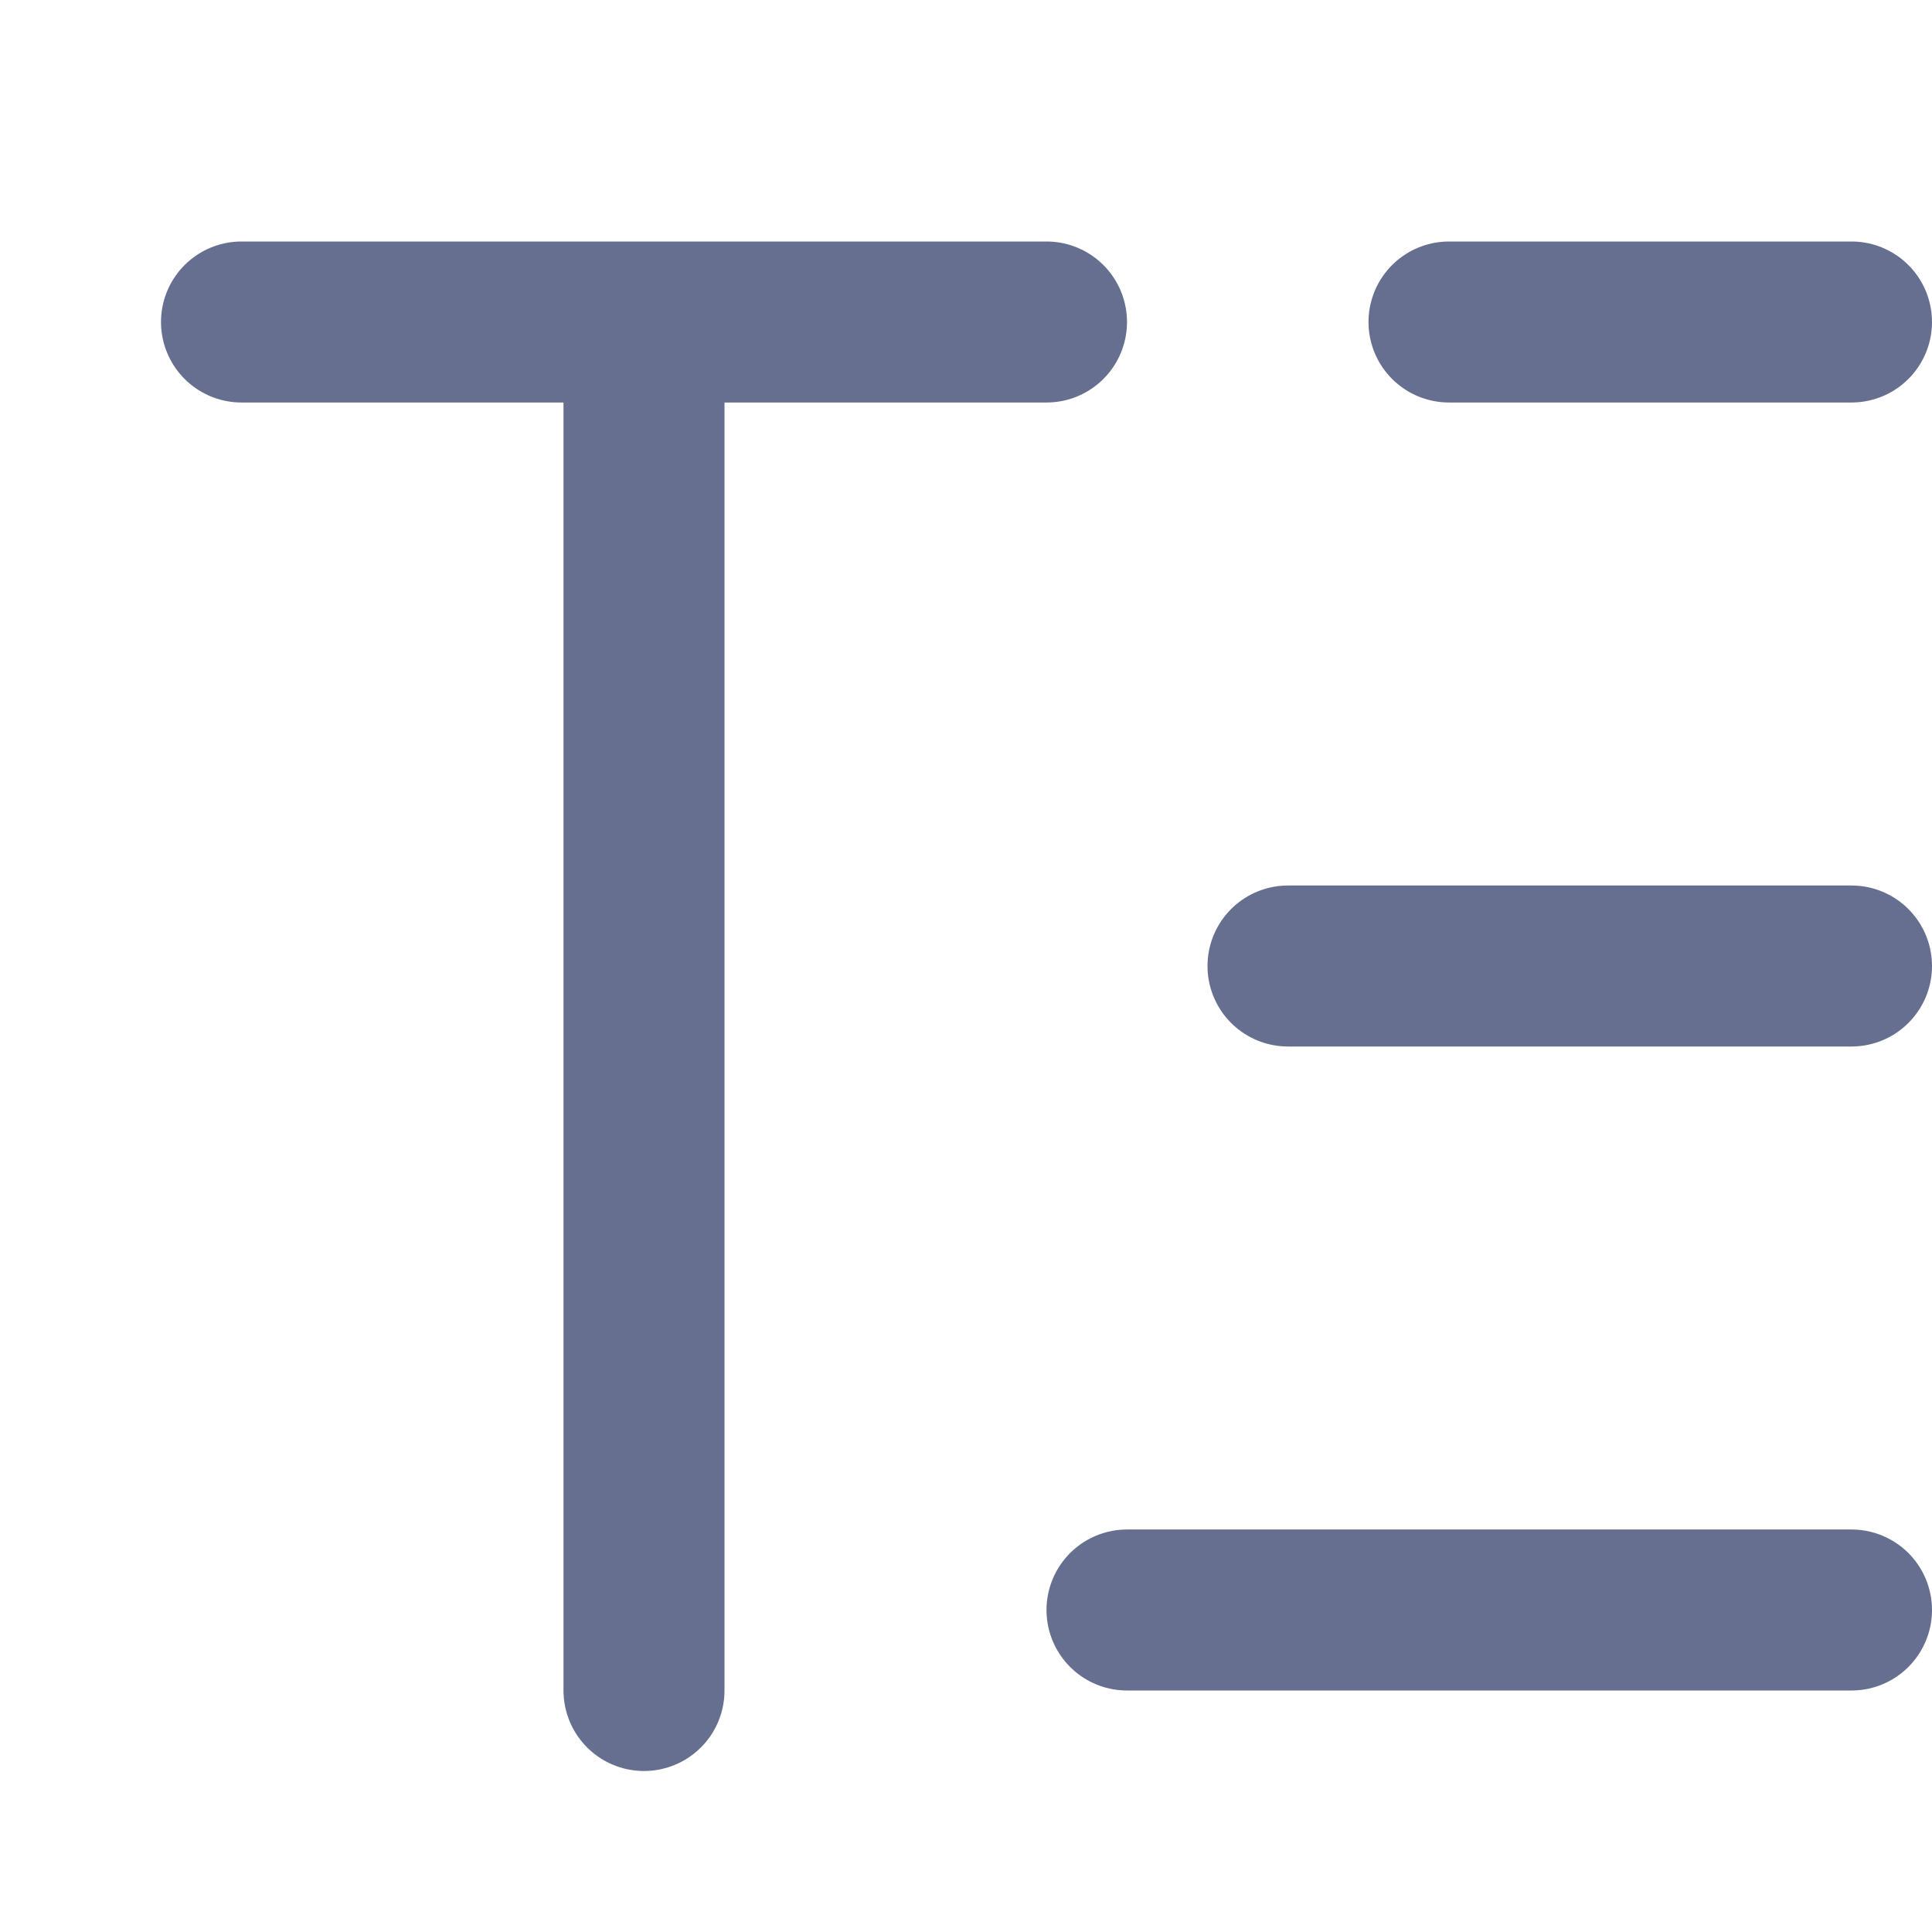 <svg width="24" height="24" viewBox="0 0 24 24" fill="none" xmlns="http://www.w3.org/2000/svg">
<path d="M3 4L13 4M8 4L8 21M18 4H23M16 12L23 12M14 20L23 20" stroke="#666F90" stroke-width="2" stroke-linecap="round" stroke-linejoin="round"/>
</svg>
